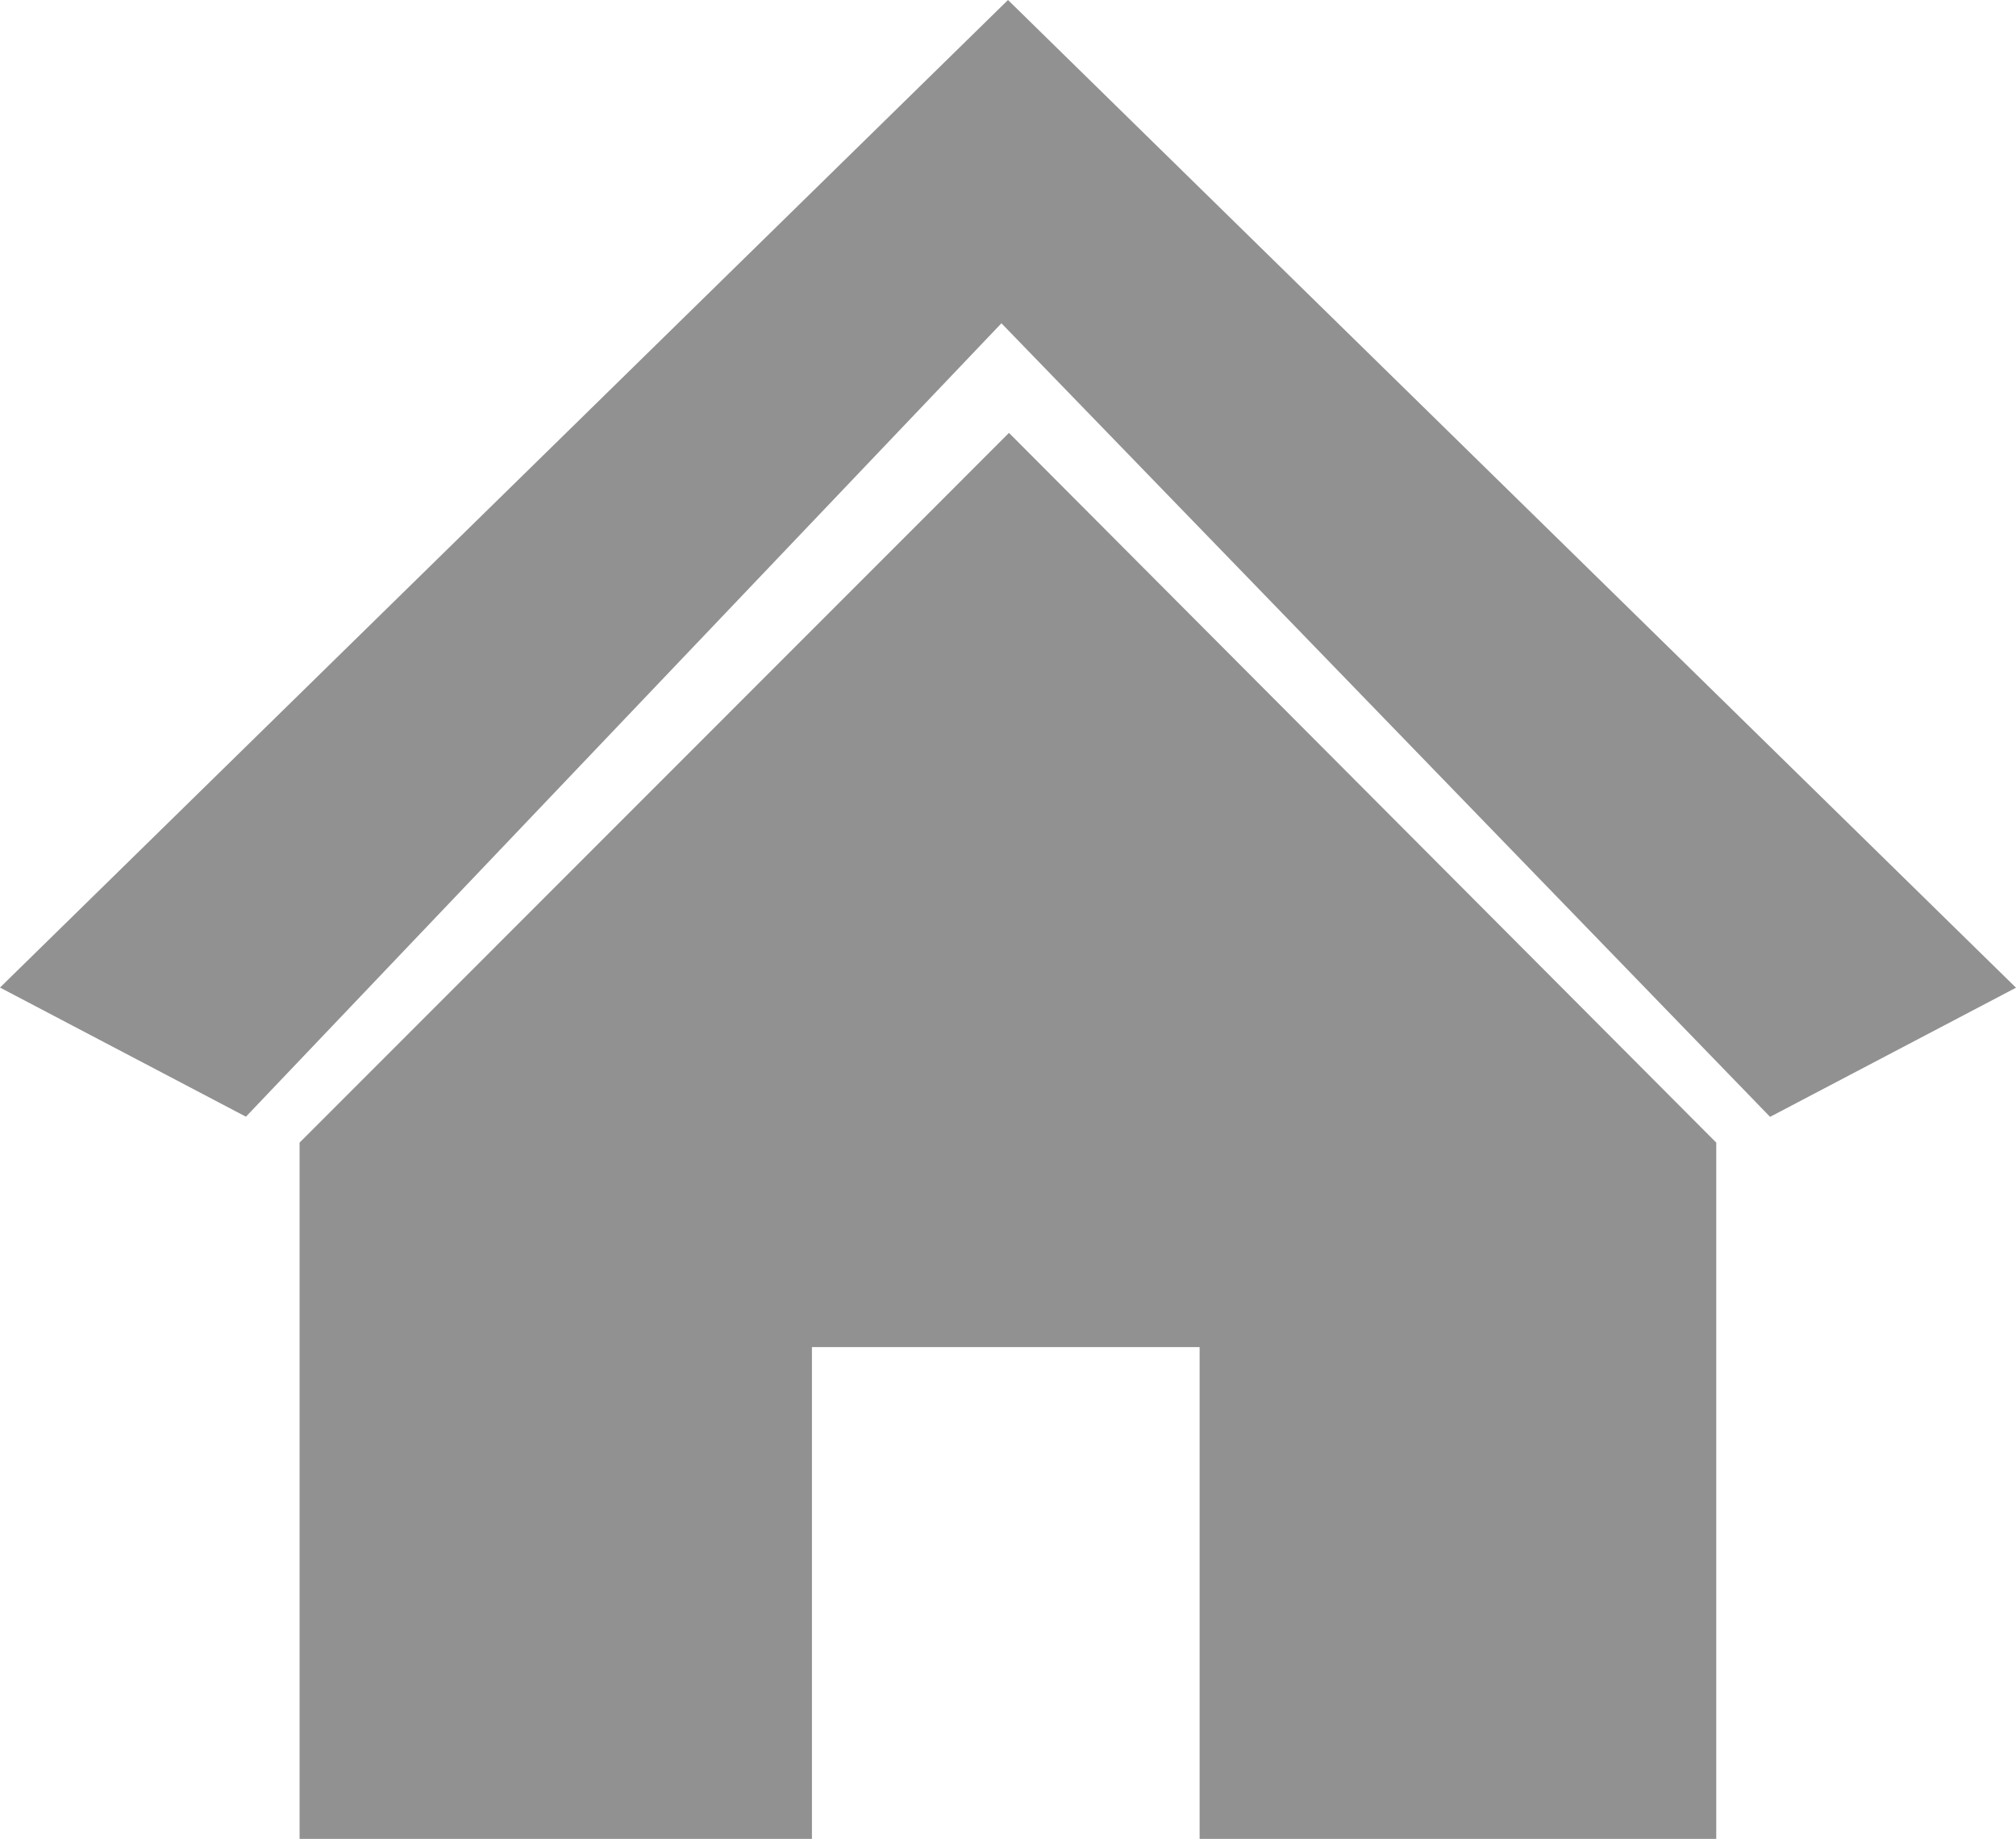 <svg xmlns="http://www.w3.org/2000/svg" viewBox="0 0 122.88 112.07" style="enable-background:new 0 0 122.88 112.07" xmlSpace="preserve"><path fill="#919191" d="M61.44 0 0 60.18l14.99 7.87L61.04 19.7l46.85 48.36 14.99-7.87L61.44 0zM18.26 69.63 61.5 26.38l43.11 43.25v42.43H73.12V82.09H49.49v29.97H18.26V69.63z" style="fill-rule:evenodd;clip-rule:evenodd"/></svg>
